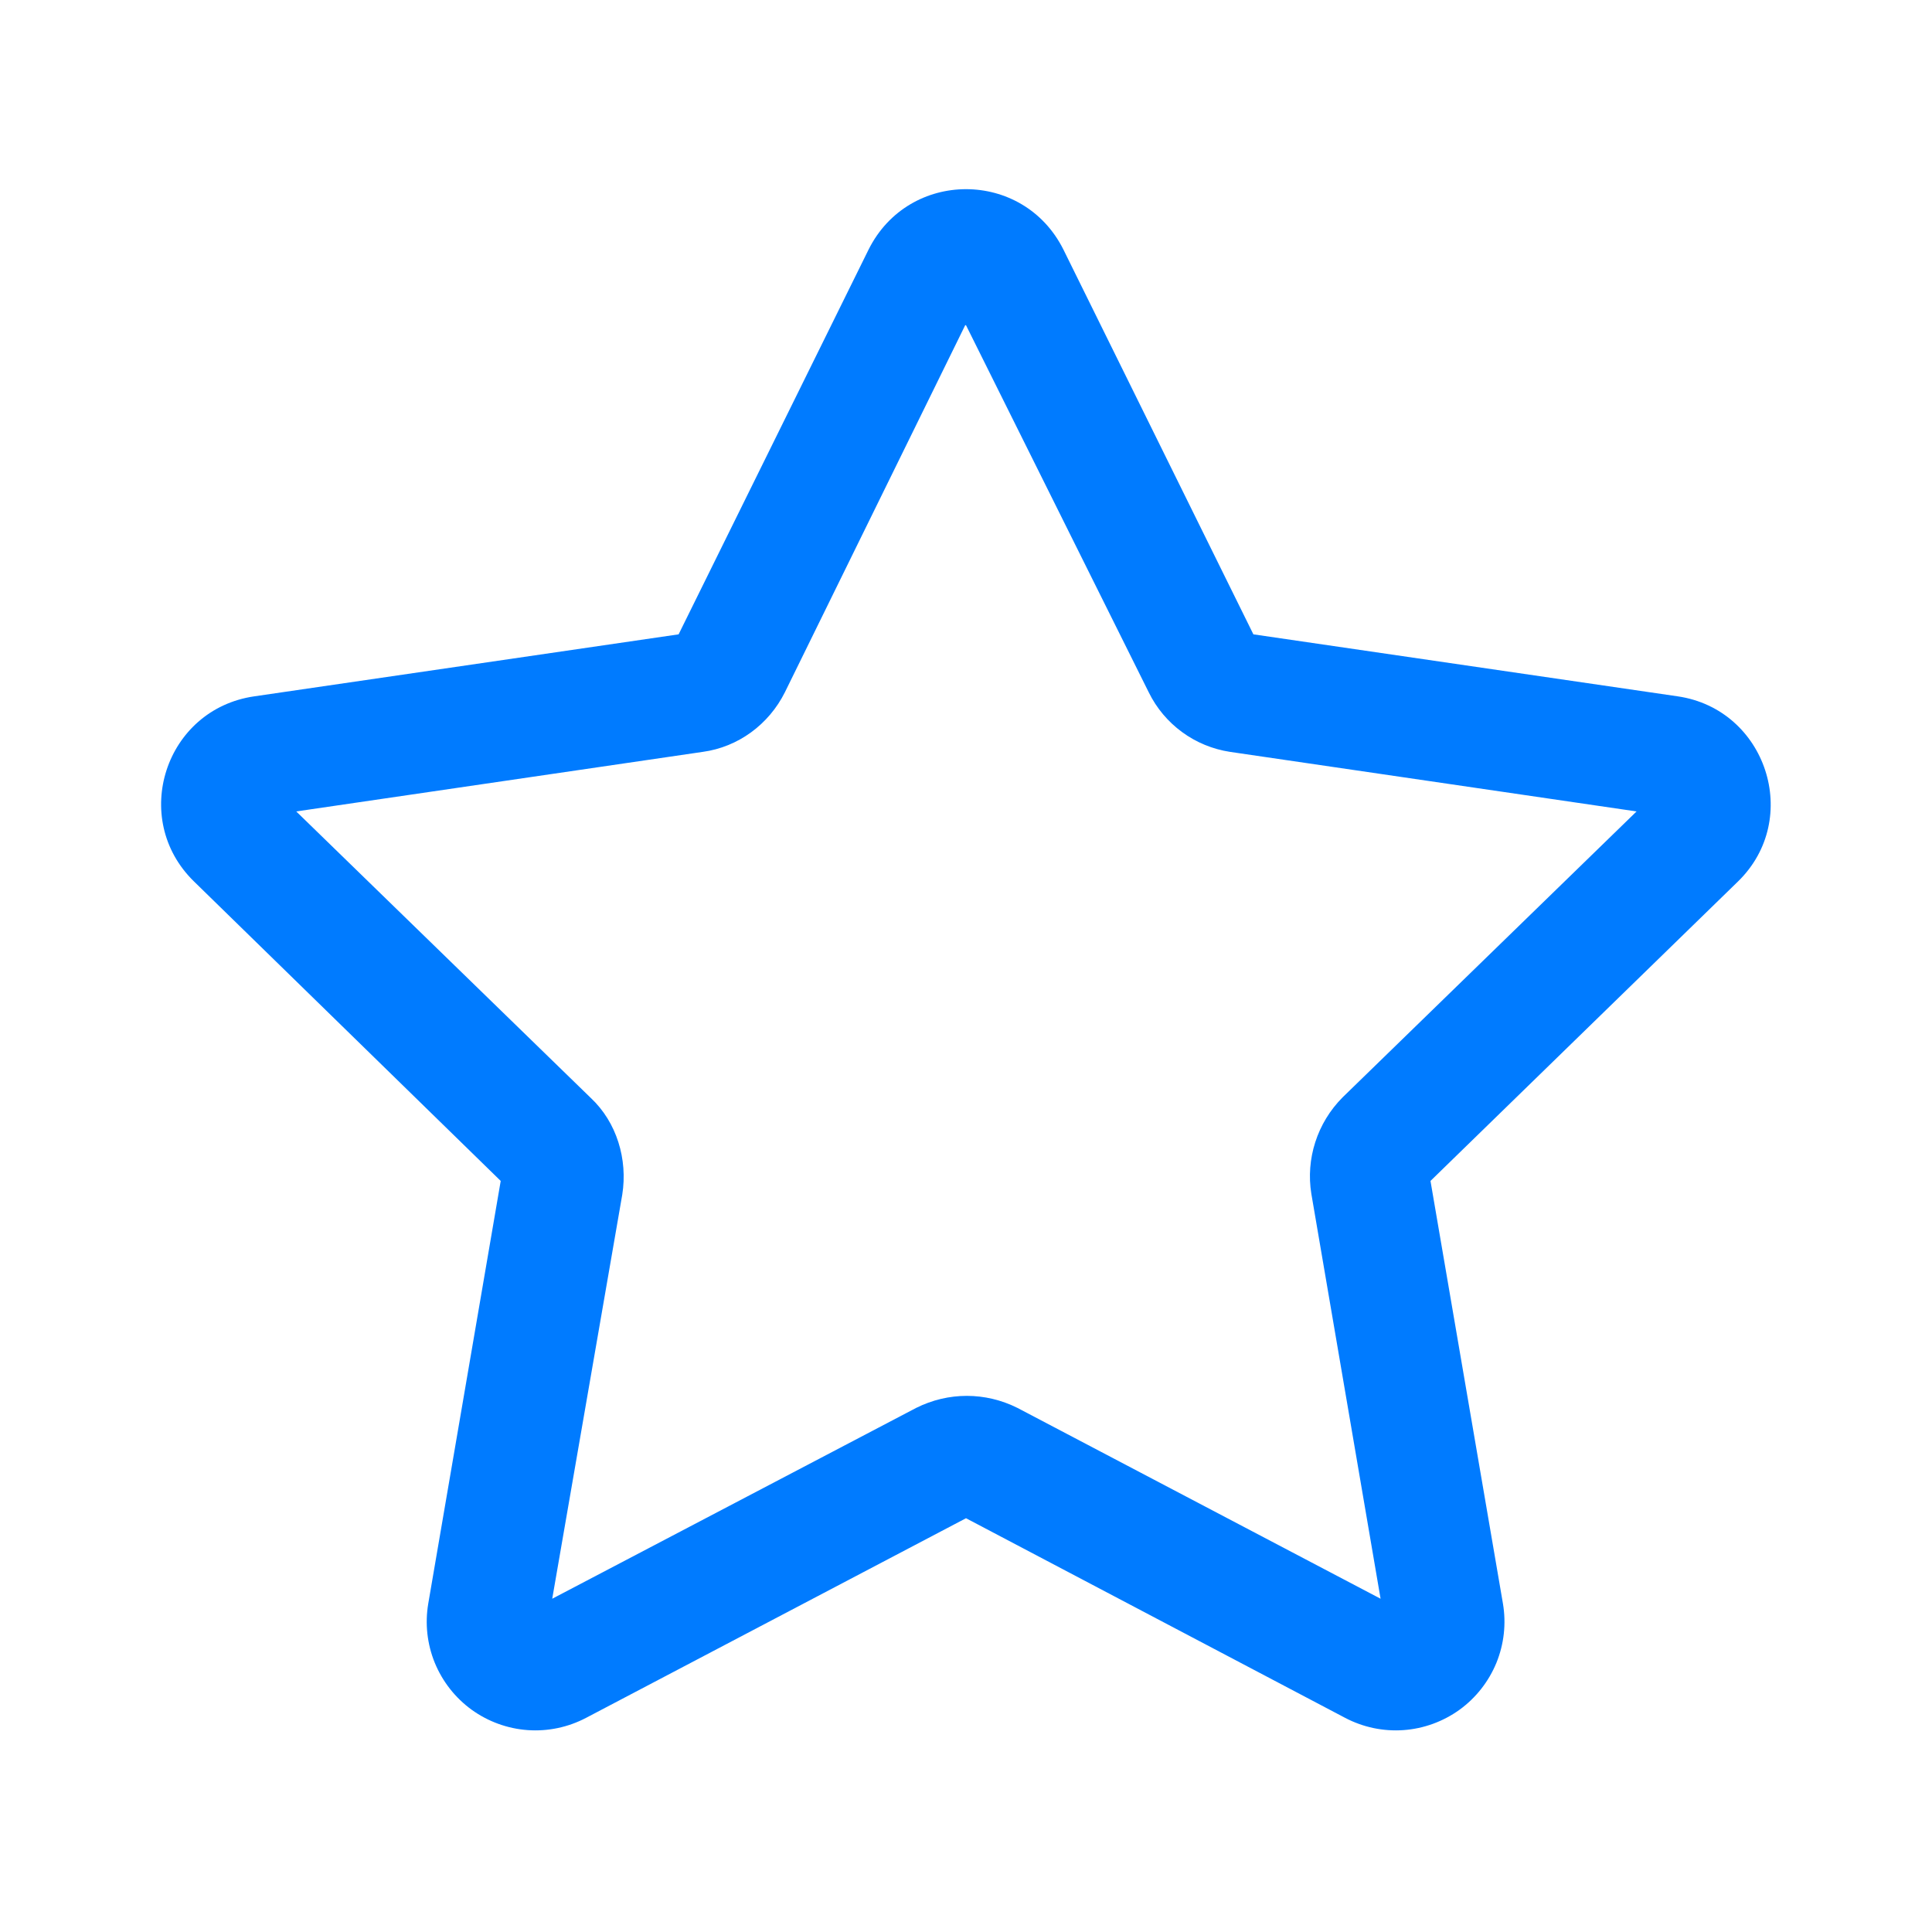 <svg width="24" height="24" viewBox="0 0 24 24" fill="none" xmlns="http://www.w3.org/2000/svg">
<path d="M10.79 3.1C11.29 2.1 12.71 2.1 13.21 3.1L15.57 7.88L20.84 8.65C21.94 8.81 22.39 10.17 21.59 10.95L17.77 14.67L18.67 19.92C18.712 20.168 18.684 20.423 18.589 20.656C18.493 20.889 18.335 21.091 18.131 21.239C17.927 21.386 17.686 21.474 17.435 21.492C17.184 21.51 16.933 21.457 16.71 21.34L12 18.86L7.28 21.34C7.057 21.457 6.806 21.51 6.555 21.492C6.304 21.474 6.063 21.386 5.859 21.239C5.655 21.091 5.497 20.889 5.401 20.656C5.306 20.423 5.278 20.168 5.32 19.92L6.22 14.67L2.41 10.95C1.61 10.17 2.05 8.81 3.16 8.65L8.43 7.88L10.79 3.1ZM11.99 4.04L9.75 8.6C9.55 9 9.17 9.28 8.73 9.34L3.68 10.08L7.34 13.64C7.66 13.94 7.8 14.4 7.73 14.84L6.86 19.86L11.38 17.49C11.78 17.29 12.24 17.29 12.64 17.49L17.15 19.86L16.29 14.83C16.22 14.4 16.36 13.95 16.68 13.63L20.33 10.08L15.28 9.34C15.064 9.307 14.86 9.223 14.684 9.094C14.508 8.965 14.366 8.796 14.27 8.6L12 4.04H11.99Z" fill="#007BFF"/>
</svg>
